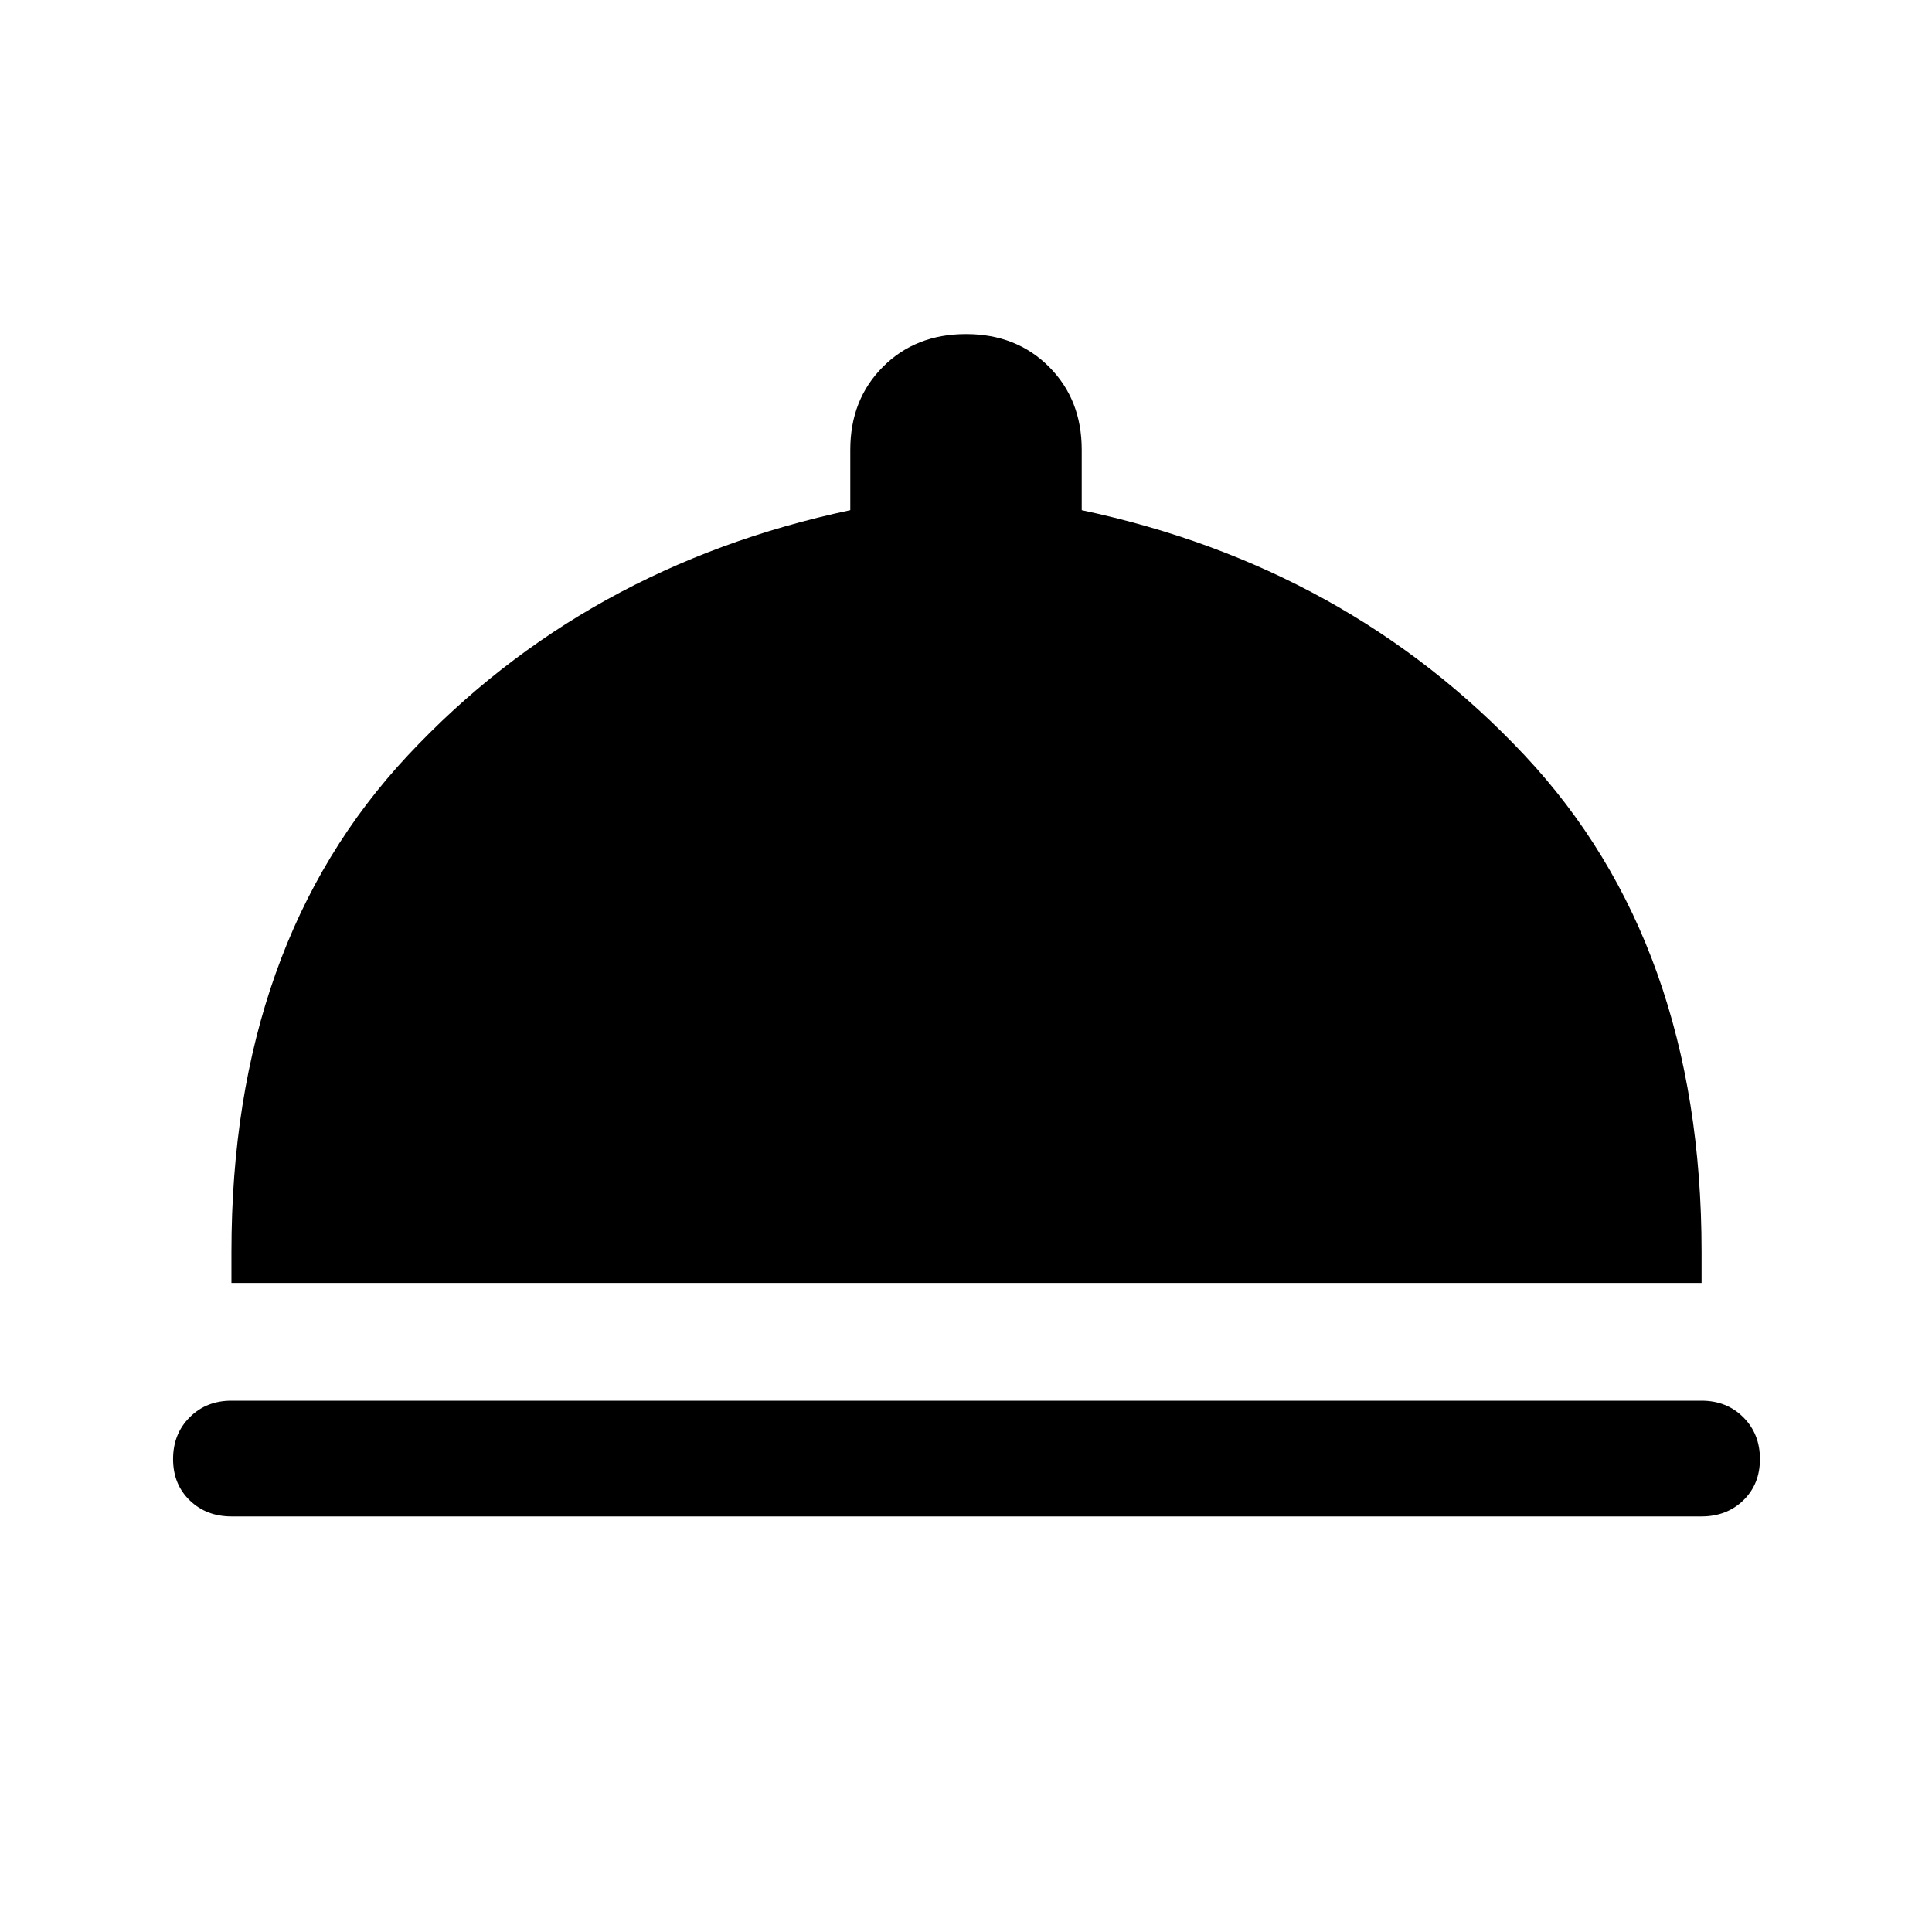 <svg xmlns="http://www.w3.org/2000/svg" height="48" viewBox="0 -960 960 960" width="48"><path d="M115-206.5q-12.5 0-20.75-8T86-235q0-12.5 8.25-20.75T115-264h730.5q12.5 0 20.75 8.25T874.5-235q0 12.5-8.25 20.5t-20.75 8H115Zm0-116V-338q0-153 87.75-246.75T422.5-706.5v-30q0-25 16.25-41.25T480-794q25 0 41.25 16.25t16.25 41.25v30q132 28 220 121.75t88 246.75v15.5H115Z"/></svg>